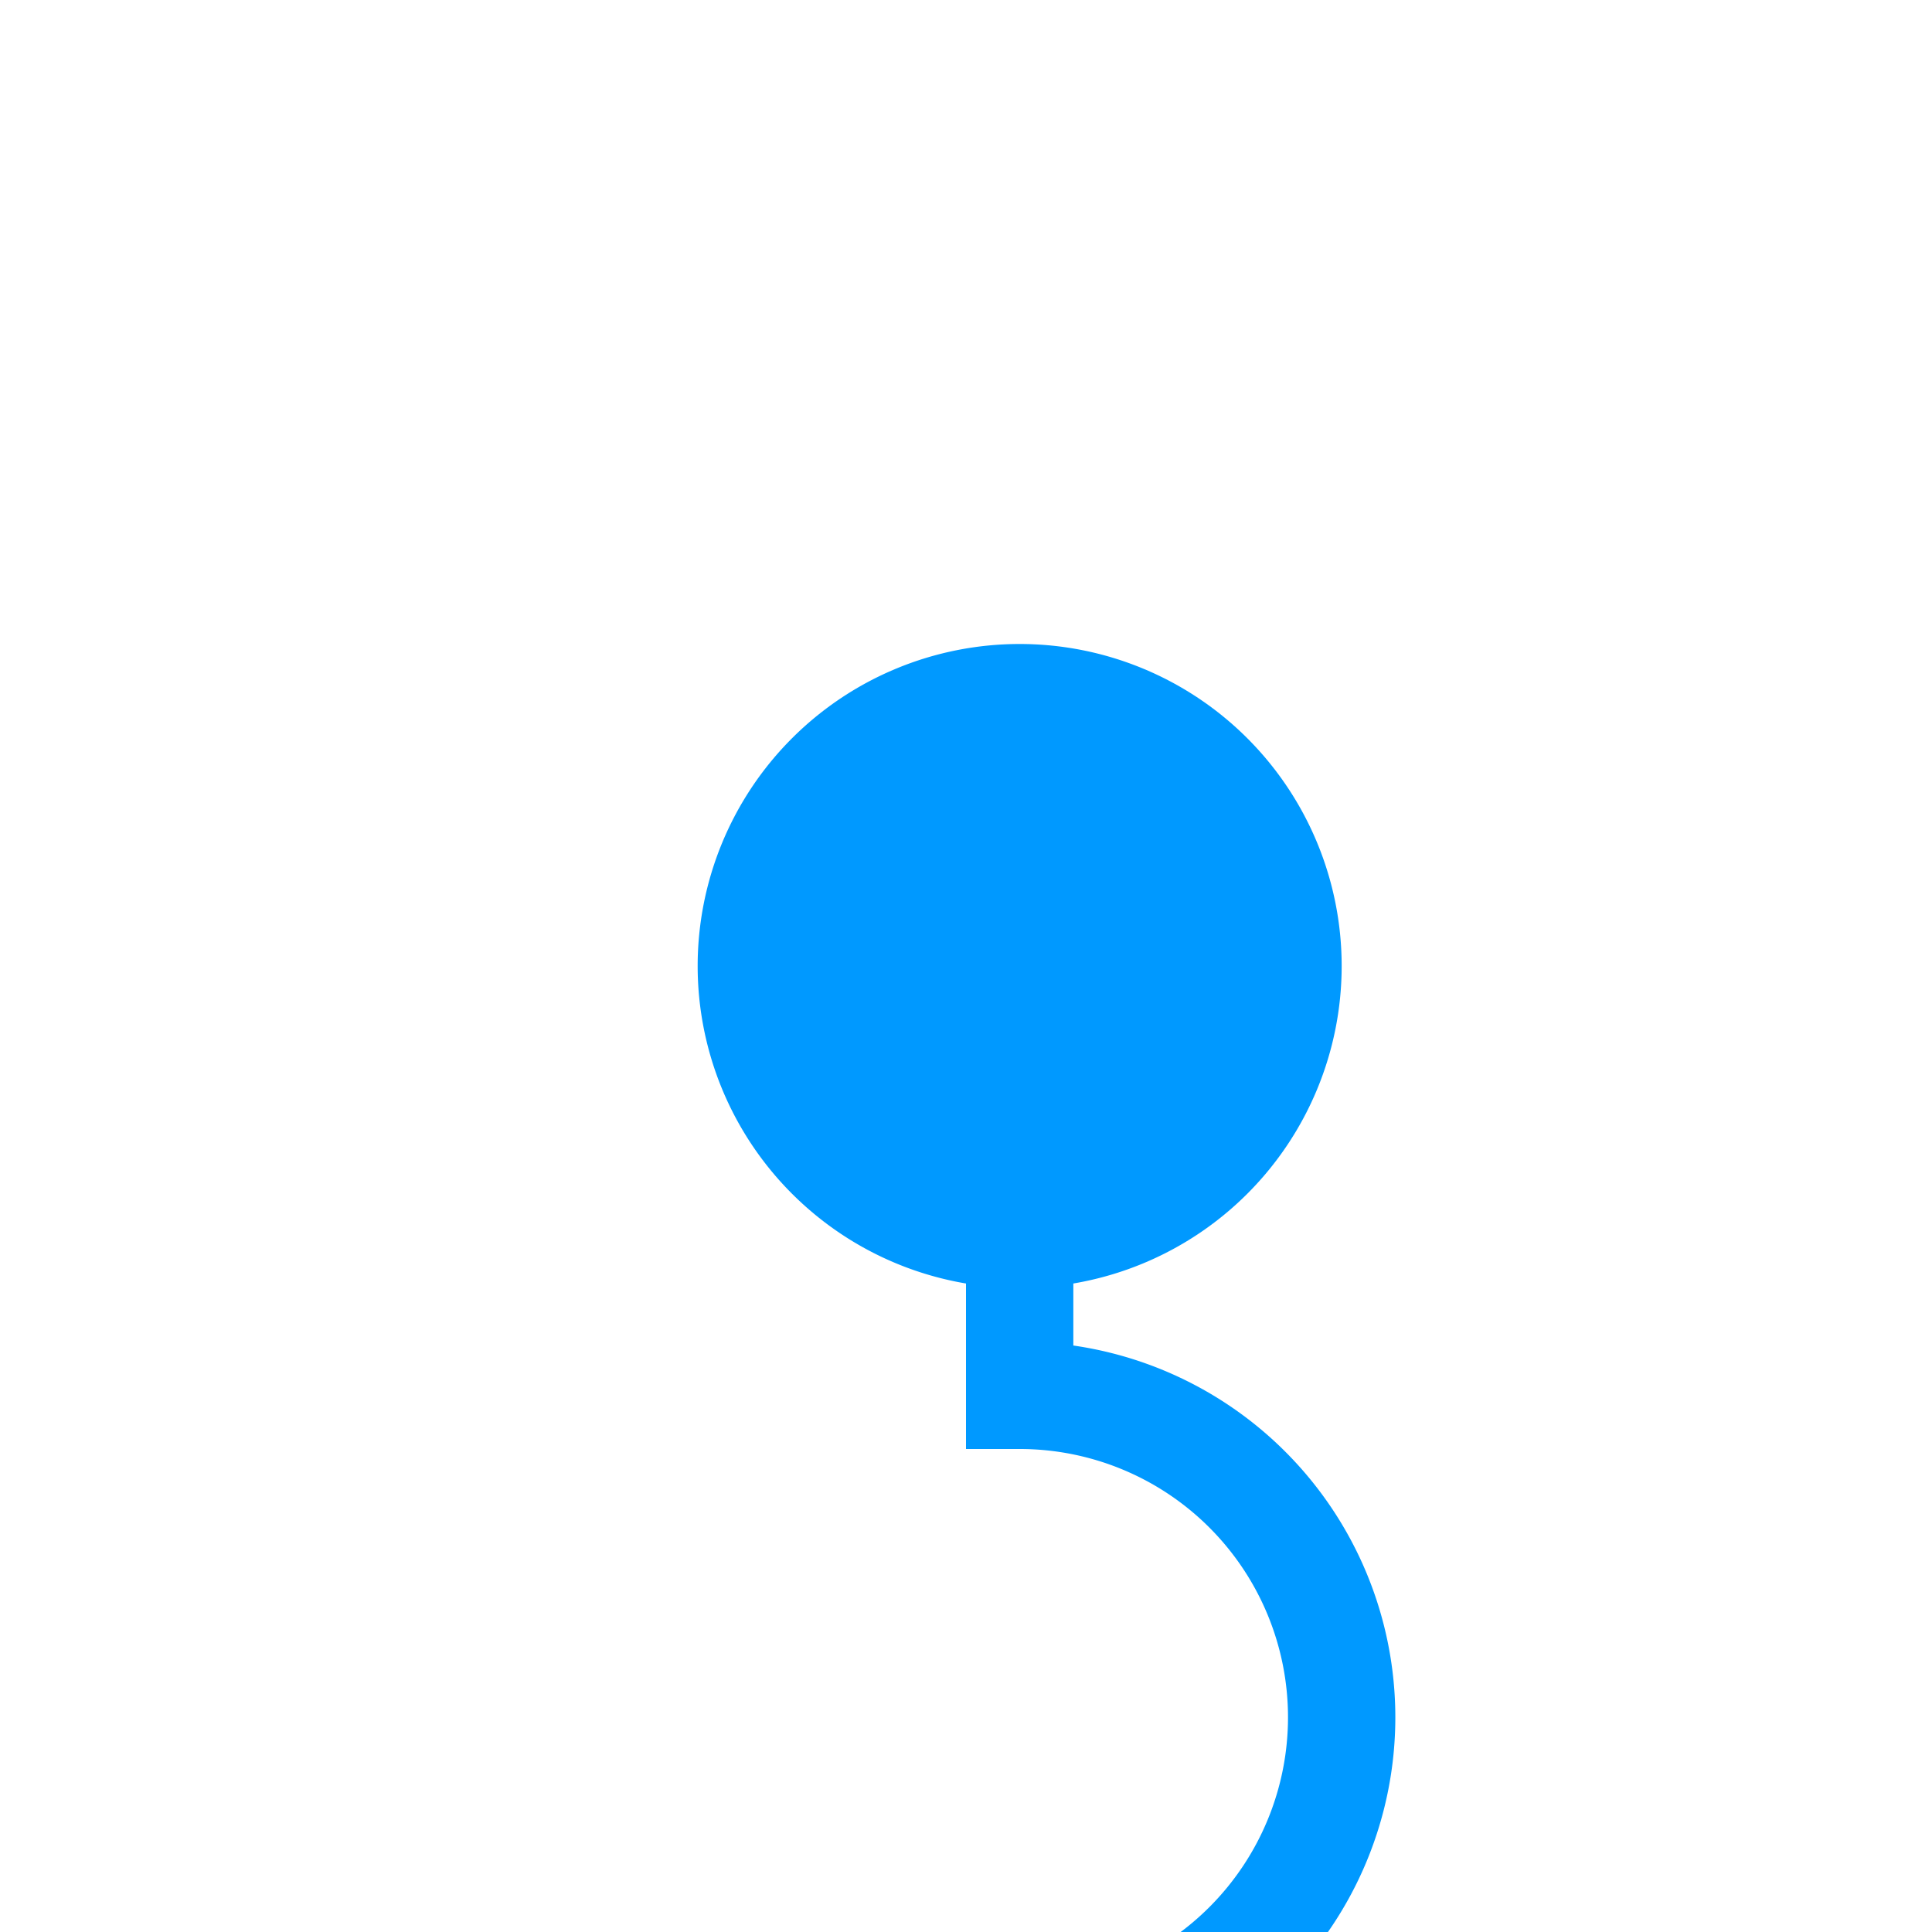 ﻿<?xml version="1.0" encoding="utf-8"?>
<svg version="1.1" xmlns:xlink="http://www.w3.org/1999/xlink" width="18px" height="18px" preserveAspectRatio="xMinYMid meet" viewBox="259 129  18 16" xmlns="http://www.w3.org/2000/svg">
  <path d="M 268.5 135  L 268.5 141  A 3 3 0 0 1 271.5 144 A 3 3 0 0 1 268.5 147 L 268.5 648  A 5 5 0 0 0 273.5 653.5 L 504 653.5  " stroke-width="1" stroke="#0099ff" fill="none" />
  <path d="M 268.5 134  A 3 3 0 0 0 265.5 137 A 3 3 0 0 0 268.5 140 A 3 3 0 0 0 271.5 137 A 3 3 0 0 0 268.5 134 Z M 503 648  L 503 659  L 504 659  L 504 648  L 503 648  Z " fill-rule="nonzero" fill="#0099ff" stroke="none" />
</svg>